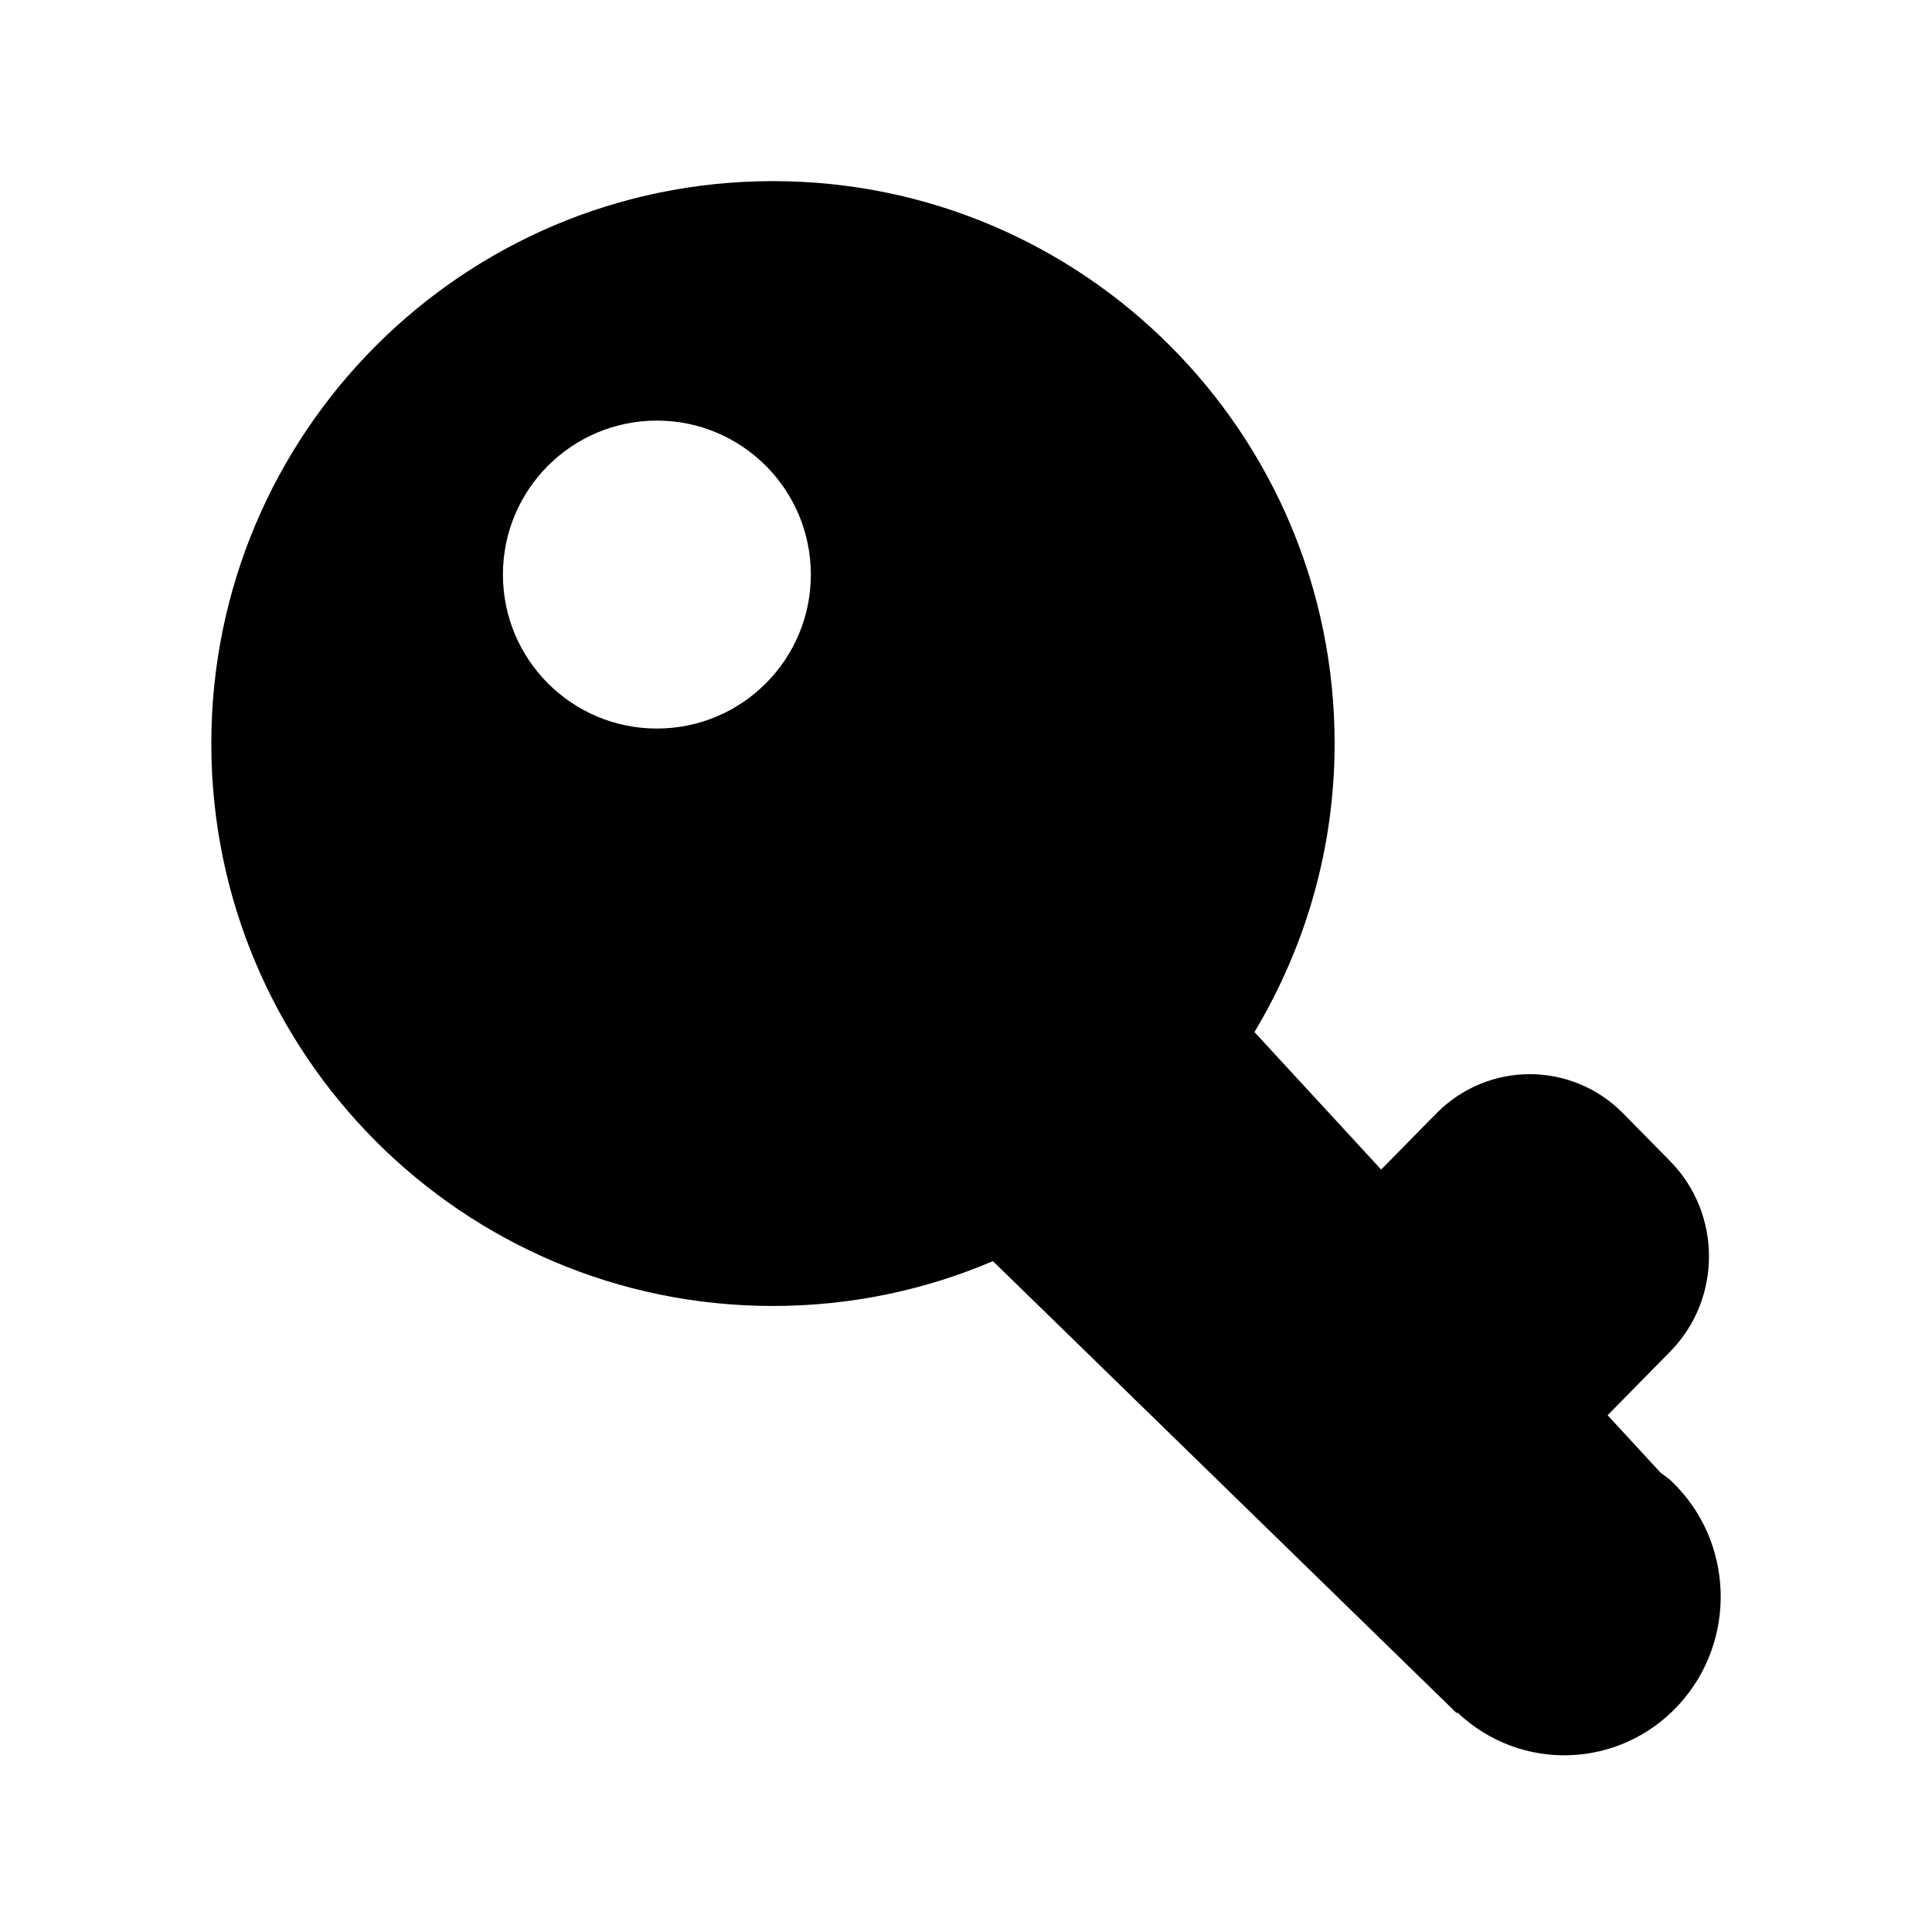 <svg xmlns="http://www.w3.org/2000/svg" width="64" height="64" viewBox="0 0 64 64">
    <path d="M55.353,49.05c-0.108-0.103-0.232-0.176-0.347-0.268l-1.752-1.901l2.073-2.108
        c1.713-1.742,1.713-4.565,0-6.307l-1.551-1.577c-1.713-1.741-4.488-1.741-6.201,0l-1.822,1.854l-4.198-4.555
        c1.676-2.796,2.656-6.058,2.656-9.557C44.211,14.341,35.881,6,25.606,6C15.33,6,7,14.341,7,24.631
        c0,10.29,8.33,18.631,18.606,18.631c2.586,0,5.048-0.53,7.286-1.485l15.363,14.973l0.023-0.024
        c0.003,0.002,0.005,0.006,0.008,0.009c2.092,1.979,5.371,1.863,7.322-0.258C57.56,54.354,57.446,51.028,55.353,49.05z
         M21.76,24.134c-2.816,0-5.1-2.283-5.1-5.1s2.283-5.101,5.1-5.101s5.1,2.284,5.1,5.101S24.577,24.134,21.76,24.134z"/>
</svg>
